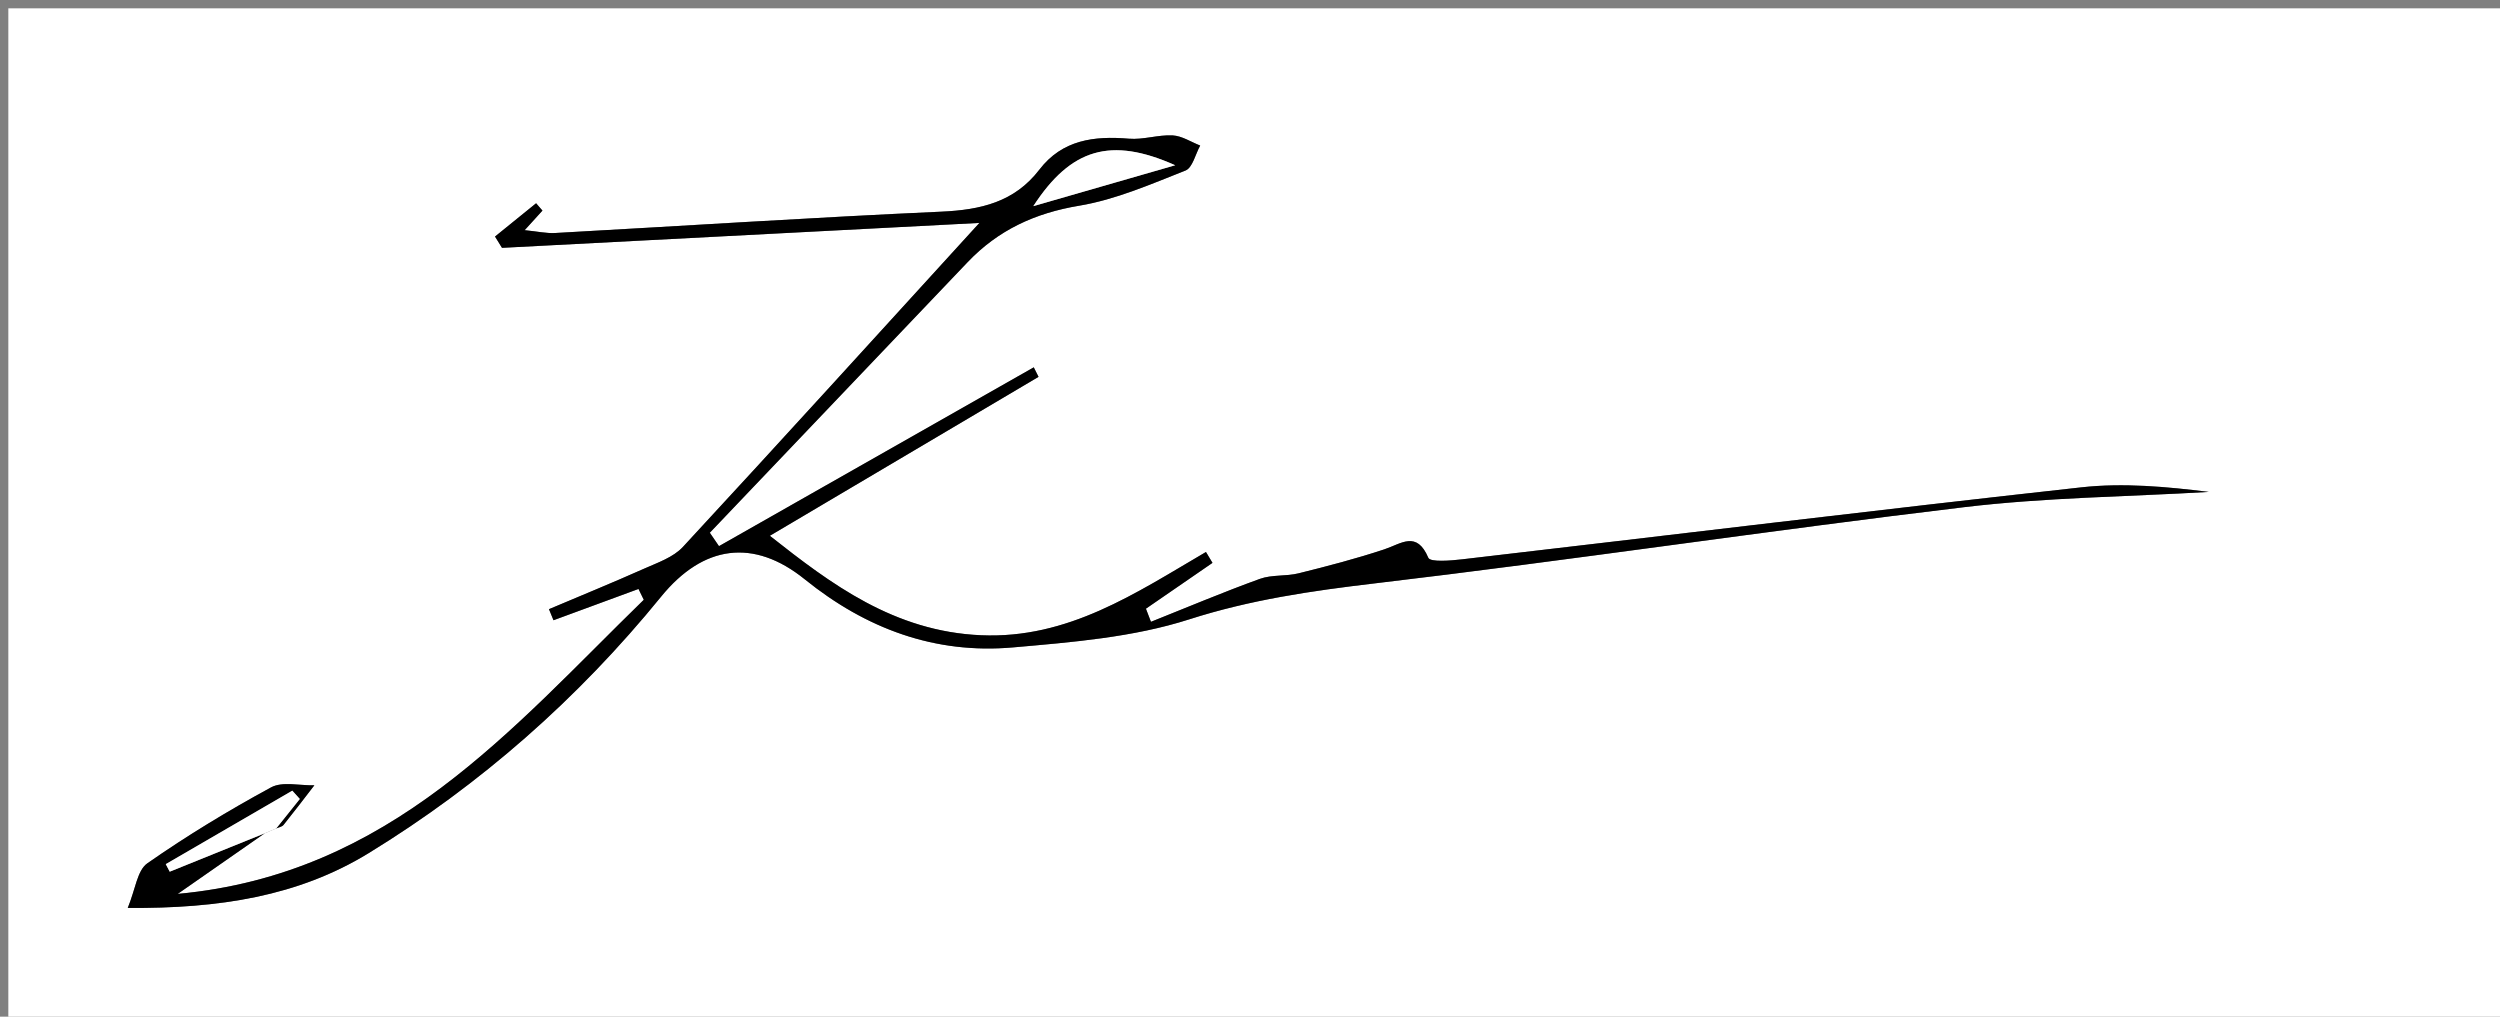<?xml version="1.0" encoding="utf-8"?>
<!-- Generator: Adobe Illustrator 16.0.0, SVG Export Plug-In . SVG Version: 6.00 Build 0)  -->
<!DOCTYPE svg PUBLIC "-//W3C//DTD SVG 1.1//EN" "http://www.w3.org/Graphics/SVG/1.1/DTD/svg11.dtd">
<svg version="1.1" id="Layer_1" xmlns="http://www.w3.org/2000/svg" xmlns:xlink="http://www.w3.org/1999/xlink" x="0px" y="0px"
	 width="300px" height="122px" viewBox="0 0 300 122" enable-background="new 0 0 300 122" xml:space="preserve">
<rect x="0" y="0" width="300" height="122" fill="#808080" stroke="none"/>
<g>
	<g>
		<path fill-rule="evenodd" clip-rule="evenodd" fill="#FFFFFF" d="M1,123C1,82.333,1,41.667,1,1c100,0,200,0,300,0
			c0,40.667,0,81.333,0,122C201,123,101,123,1,123z M33.142,99.417c0.3-0.139,0.7-0.197,0.885-0.429
			c1.258-1.563,2.471-3.164,3.698-4.753c-1.752,0.05-3.825-0.492-5.199,0.254c-5.1,2.769-10.088,5.791-14.844,9.111
			c-1.221,0.853-1.435,3.146-2.351,5.353c10.956,0.078,20.452-1.395,28.903-6.573c13.433-8.232,25.131-18.537,35.099-30.781
			c5.048-6.201,11.1-7.038,17.238-2.084c7.346,5.93,15.618,8.999,24.979,8.175c7.112-0.626,14.425-1.211,21.151-3.366
			c7.336-2.352,14.656-3.418,22.223-4.313c23.622-2.791,47.156-6.326,70.773-9.151c9.721-1.163,19.568-1.253,29.358-1.831
			c-5.087-0.629-10.239-1.104-15.276-0.549c-24.793,2.738-49.553,5.761-74.33,8.64c-1.381,0.16-3.814,0.362-4.048-0.184
			c-1.401-3.288-3.235-1.693-5.276-1.016c-3.377,1.121-6.835,2.021-10.292,2.879c-1.512,0.376-3.206,0.145-4.644,0.665
			c-4.403,1.594-8.722,3.419-13.073,5.153c-0.201-0.524-0.402-1.049-0.604-1.574c2.663-1.833,5.325-3.666,7.988-5.499
			c-0.261-0.435-0.522-0.87-0.783-1.306c-8.434,4.934-16.533,10.445-26.994,9.991c-10.431-0.454-17.992-6.134-25.34-11.935
			c10.829-6.406,21.536-12.739,32.242-19.073c-0.19-0.381-0.381-0.761-0.572-1.142c-12.591,7.152-25.182,14.306-37.773,21.458
			c-0.367-0.537-0.734-1.073-1.102-1.61c10.311-10.819,20.625-21.636,30.929-32.461c3.672-3.857,8.083-5.899,13.413-6.786
			c4.366-0.728,8.574-2.575,12.738-4.216c0.85-0.336,1.19-1.965,1.766-2.998c-1.101-0.429-2.186-1.159-3.307-1.218
			c-1.736-0.092-3.52,0.54-5.243,0.395c-4.187-0.353-7.999,0.132-10.748,3.716c-2.994,3.903-7.063,4.827-11.761,5.04
			c-15.46,0.7-30.906,1.708-46.359,2.562c-1.047,0.058-2.11-0.188-3.645-0.341c0.979-1.077,1.557-1.714,2.135-2.35
			c-0.254-0.294-0.508-0.587-0.762-0.88c-1.644,1.331-3.288,2.662-4.931,3.994c0.279,0.451,0.559,0.903,0.838,1.355
			c19.114-0.998,38.229-1.996,57.289-2.99c-12.055,13.212-23.754,26.105-35.581,38.882c-1.155,1.248-3.039,1.889-4.671,2.616
			c-3.772,1.681-7.597,3.242-11.401,4.853c0.181,0.442,0.363,0.886,0.544,1.328c3.4-1.251,6.8-2.503,10.199-3.754
			c0.212,0.434,0.424,0.866,0.636,1.299c-15.844,15.425-30.334,32.94-55.928,35.292c4.065-2.832,7.248-5.049,10.43-7.267
			C32.219,99.806,32.68,99.611,33.142,99.417z"/>
		<path fill-rule="evenodd" clip-rule="evenodd" d="M31.757,99.999c-3.182,2.218-6.364,4.435-10.43,7.267
			c25.594-2.352,40.084-19.867,55.928-35.292c-0.212-0.433-0.424-0.865-0.636-1.299c-3.399,1.251-6.799,2.503-10.199,3.754
			c-0.181-0.442-0.363-0.886-0.544-1.328c3.804-1.61,7.629-3.172,11.401-4.853c1.632-0.728,3.516-1.368,4.671-2.616
			c11.826-12.776,23.525-25.67,35.581-38.882c-19.06,0.994-38.174,1.992-57.289,2.99c-0.279-0.452-0.559-0.904-0.838-1.355
			c1.644-1.332,3.287-2.663,4.931-3.994c0.254,0.293,0.508,0.586,0.762,0.88c-0.578,0.636-1.156,1.272-2.135,2.35
			c1.535,0.152,2.598,0.398,3.645,0.341c15.453-0.854,30.899-1.861,46.359-2.562c4.699-0.213,8.767-1.137,11.761-5.04
			c2.749-3.584,6.561-4.068,10.748-3.716c1.724,0.146,3.507-0.486,5.243-0.395c1.121,0.059,2.206,0.789,3.307,1.218
			c-0.575,1.033-0.916,2.662-1.766,2.998c-4.164,1.641-8.372,3.488-12.738,4.216c-5.33,0.887-9.74,2.929-13.413,6.786
			c-10.304,10.825-20.619,21.642-30.929,32.461c0.367,0.537,0.734,1.073,1.102,1.61c12.591-7.152,25.182-14.306,37.773-21.458
			c0.19,0.381,0.381,0.761,0.572,1.142c-10.706,6.334-21.413,12.667-32.242,19.073c7.349,5.801,14.909,11.48,25.34,11.935
			c10.461,0.454,18.561-5.058,26.994-9.991c0.261,0.436,0.522,0.871,0.783,1.306c-2.663,1.833-5.325,3.666-7.988,5.499
			c0.201,0.525,0.402,1.05,0.604,1.574c4.352-1.734,8.67-3.56,13.073-5.153c1.438-0.521,3.132-0.289,4.644-0.665
			c3.457-0.858,6.915-1.758,10.292-2.879c2.041-0.678,3.875-2.272,5.276,1.016c0.233,0.546,2.667,0.344,4.048,0.184
			c24.777-2.879,49.537-5.901,74.33-8.64c5.037-0.556,10.189-0.08,15.276,0.549c-9.79,0.578-19.638,0.668-29.358,1.831
			c-23.617,2.825-47.151,6.36-70.773,9.151c-7.566,0.895-14.887,1.961-22.223,4.313c-6.726,2.155-14.039,2.74-21.151,3.366
			c-9.361,0.824-17.632-2.245-24.979-8.175c-6.138-4.954-12.19-4.117-17.238,2.084c-9.967,12.244-21.666,22.549-35.099,30.781
			c-8.451,5.179-17.947,6.651-28.903,6.573c0.916-2.207,1.13-4.5,2.351-5.353c4.755-3.32,9.744-6.343,14.844-9.111
			c1.374-0.746,3.447-0.204,5.199-0.254c-1.228,1.589-2.44,3.189-3.698,4.753c-0.186,0.231-0.585,0.29-0.883,0.428
			c0.945-1.181,1.888-2.359,2.831-3.539c-0.3-0.332-0.6-0.663-0.899-0.995c-5.061,2.938-10.122,5.877-15.182,8.815
			c0.158,0.302,0.316,0.604,0.474,0.906C24.165,103.069,27.96,101.534,31.757,99.999z M141.023,19.83
			c-7.721-3.451-12.521-2.019-17.025,4.907C130.32,22.915,135.672,21.372,141.023,19.83z"/>
		<path fill-rule="evenodd" clip-rule="evenodd" fill="#FFFFFF" d="M31.757,99.999c-3.796,1.535-7.592,3.07-11.389,4.604
			c-0.158-0.302-0.316-0.604-0.474-0.906c5.061-2.938,10.121-5.877,15.182-8.815c0.299,0.332,0.599,0.663,0.899,0.995
			c-0.943,1.18-1.886,2.358-2.831,3.539C32.68,99.611,32.219,99.806,31.757,99.999z"/>
		<path fill-rule="evenodd" clip-rule="evenodd" fill="#FFFFFF" d="M141.023,19.83c-5.351,1.542-10.703,3.085-17.025,4.907
			C128.502,17.812,133.302,16.379,141.023,19.83z"/>
	</g>
</g>
</svg>
